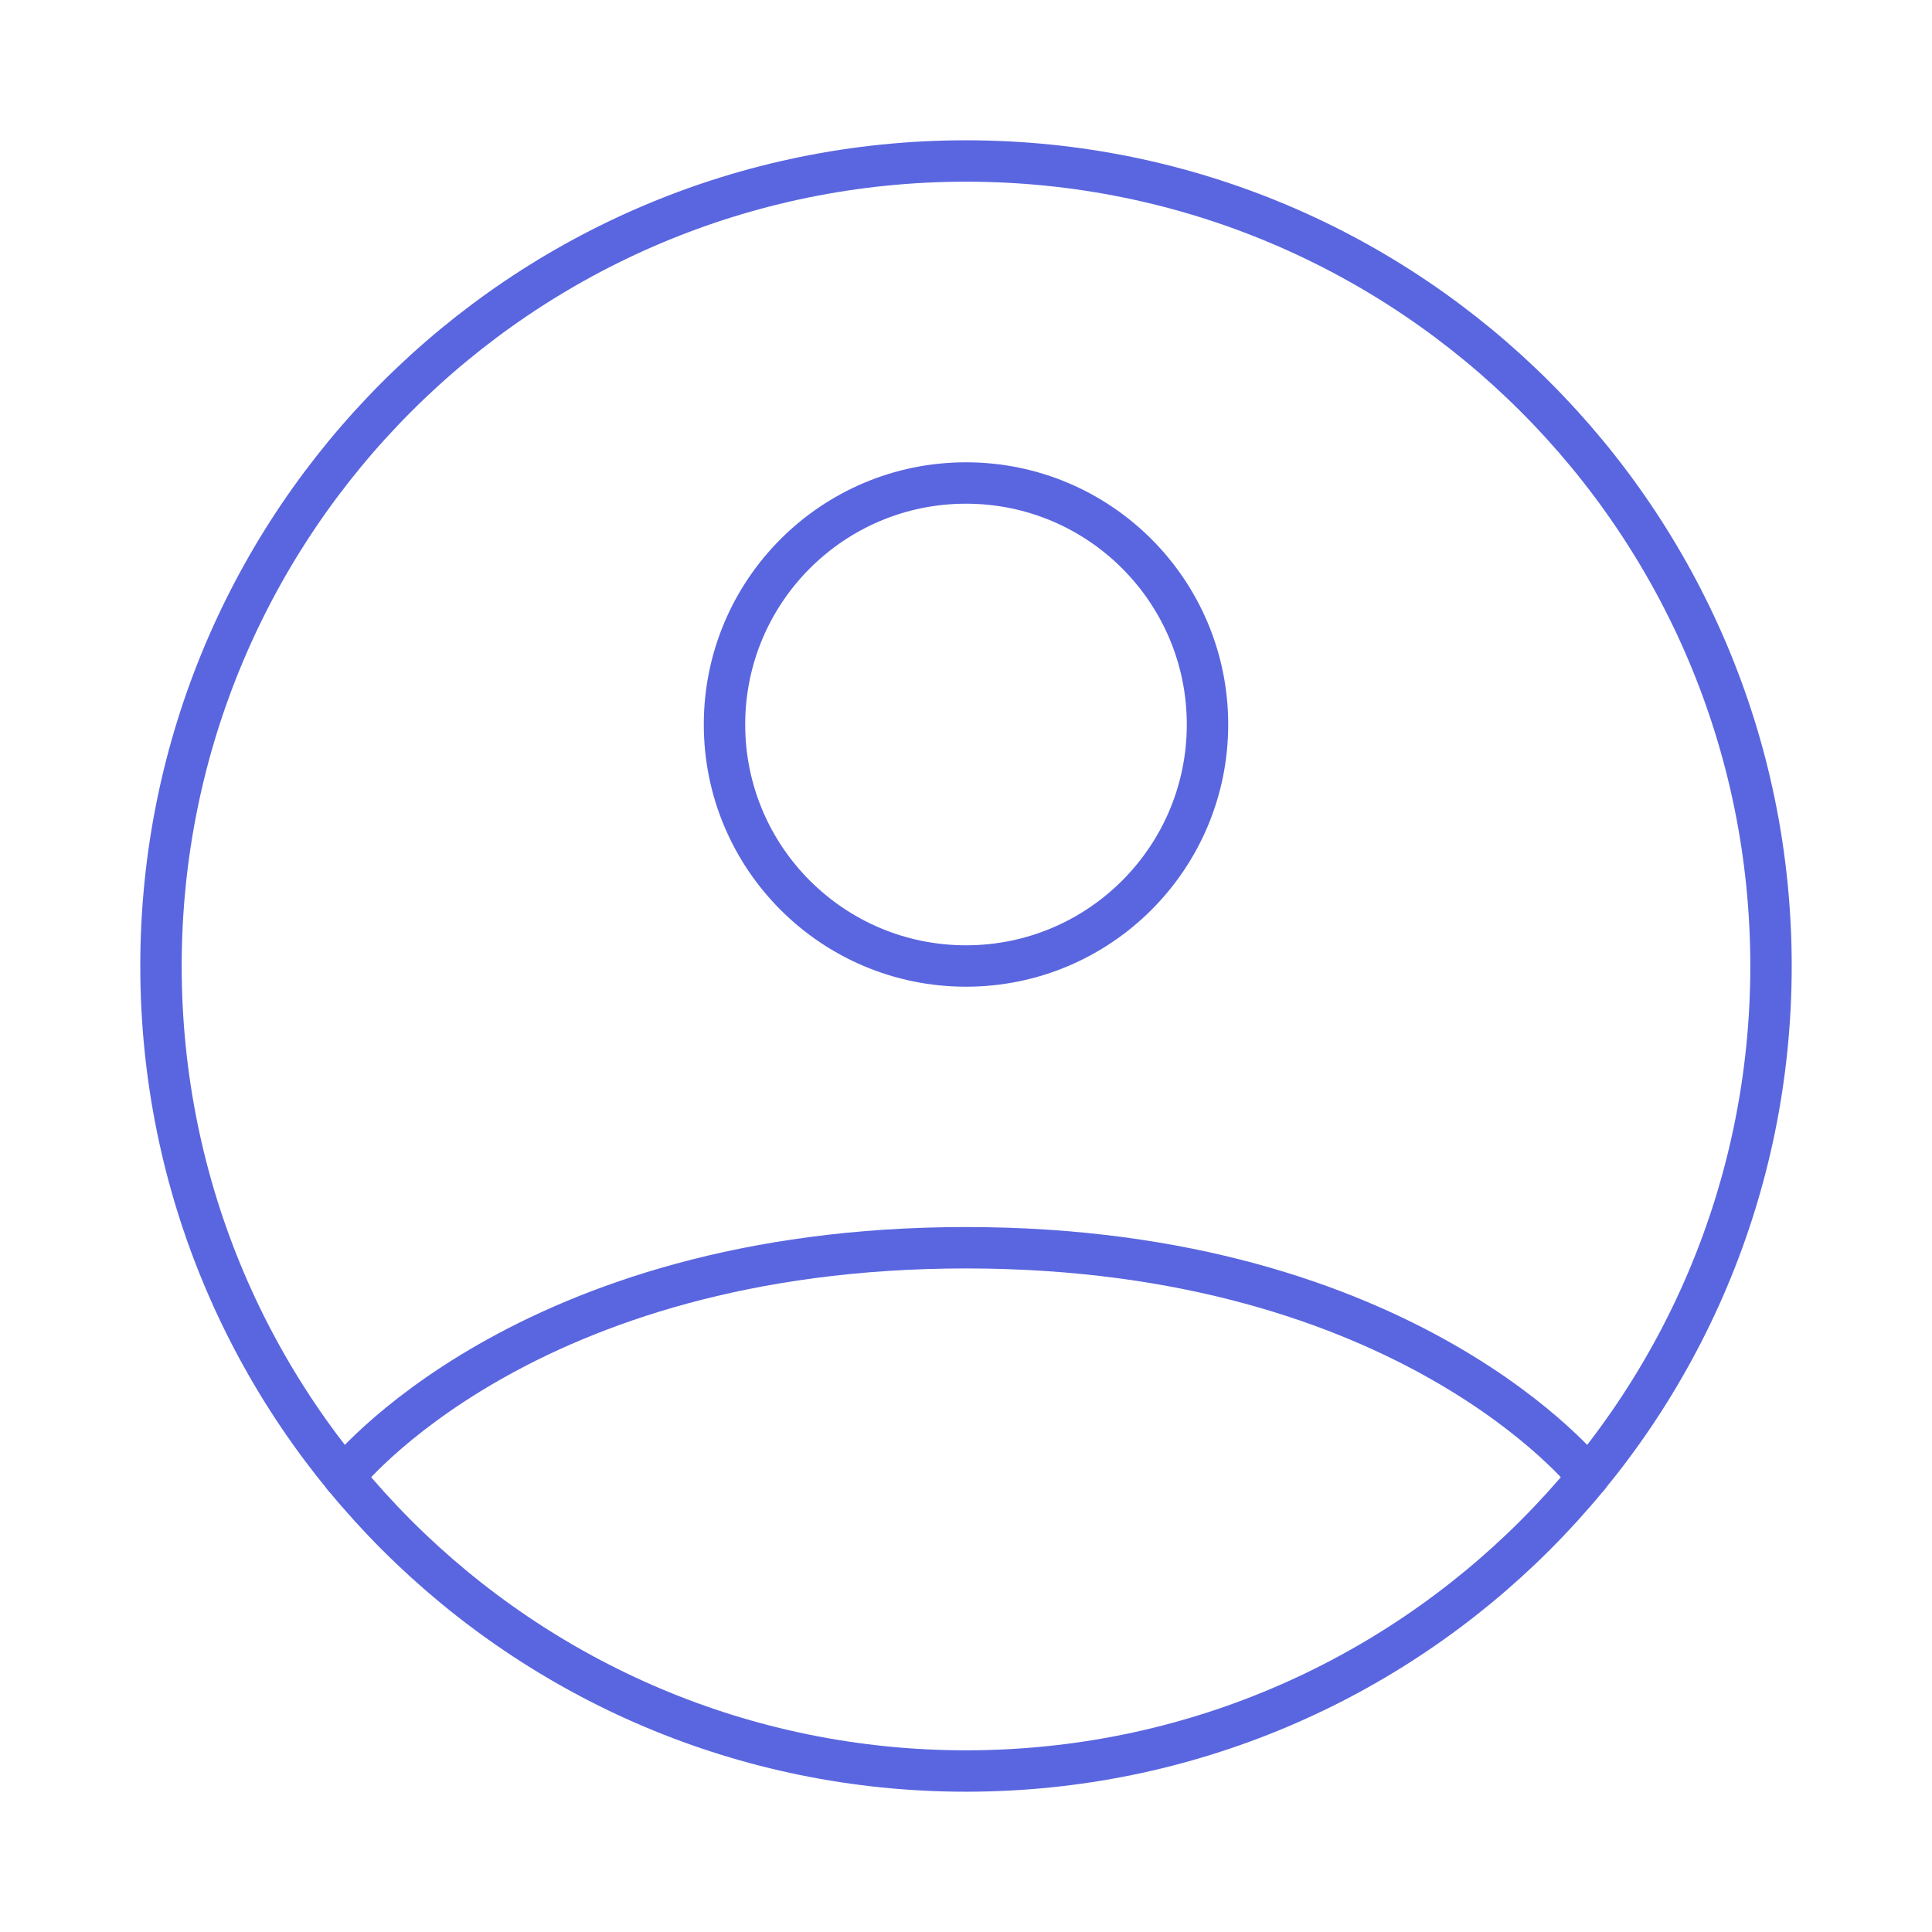 <svg width="70" height="70" viewBox="0 0 70 70" fill="none" xmlns="http://www.w3.org/2000/svg">
<path d="M35 5.833C18.892 5.833 5.833 18.892 5.833 35C5.833 51.108 18.892 64.167 35 64.167C51.108 64.167 64.167 51.108 64.167 35C64.167 18.892 51.108 5.833 35 5.833Z" stroke="#5A66DF" stroke-width="1.5" stroke-linecap="round" stroke-linejoin="round"/>
<path d="M12.457 53.508C12.457 53.508 18.958 45.208 35 45.208C51.042 45.208 57.543 53.508 57.543 53.508" stroke="#5A66DF" stroke-width="1.5" stroke-linecap="round" stroke-linejoin="round"/>
<path d="M35 35C39.833 35 43.75 31.083 43.75 26.25C43.75 21.418 39.833 17.5 35 17.5C30.167 17.5 26.25 21.418 26.25 26.25C26.25 31.083 30.167 35 35 35Z" stroke="#5A66DF" stroke-width="1.5" stroke-linecap="round" stroke-linejoin="round"/>
</svg>
